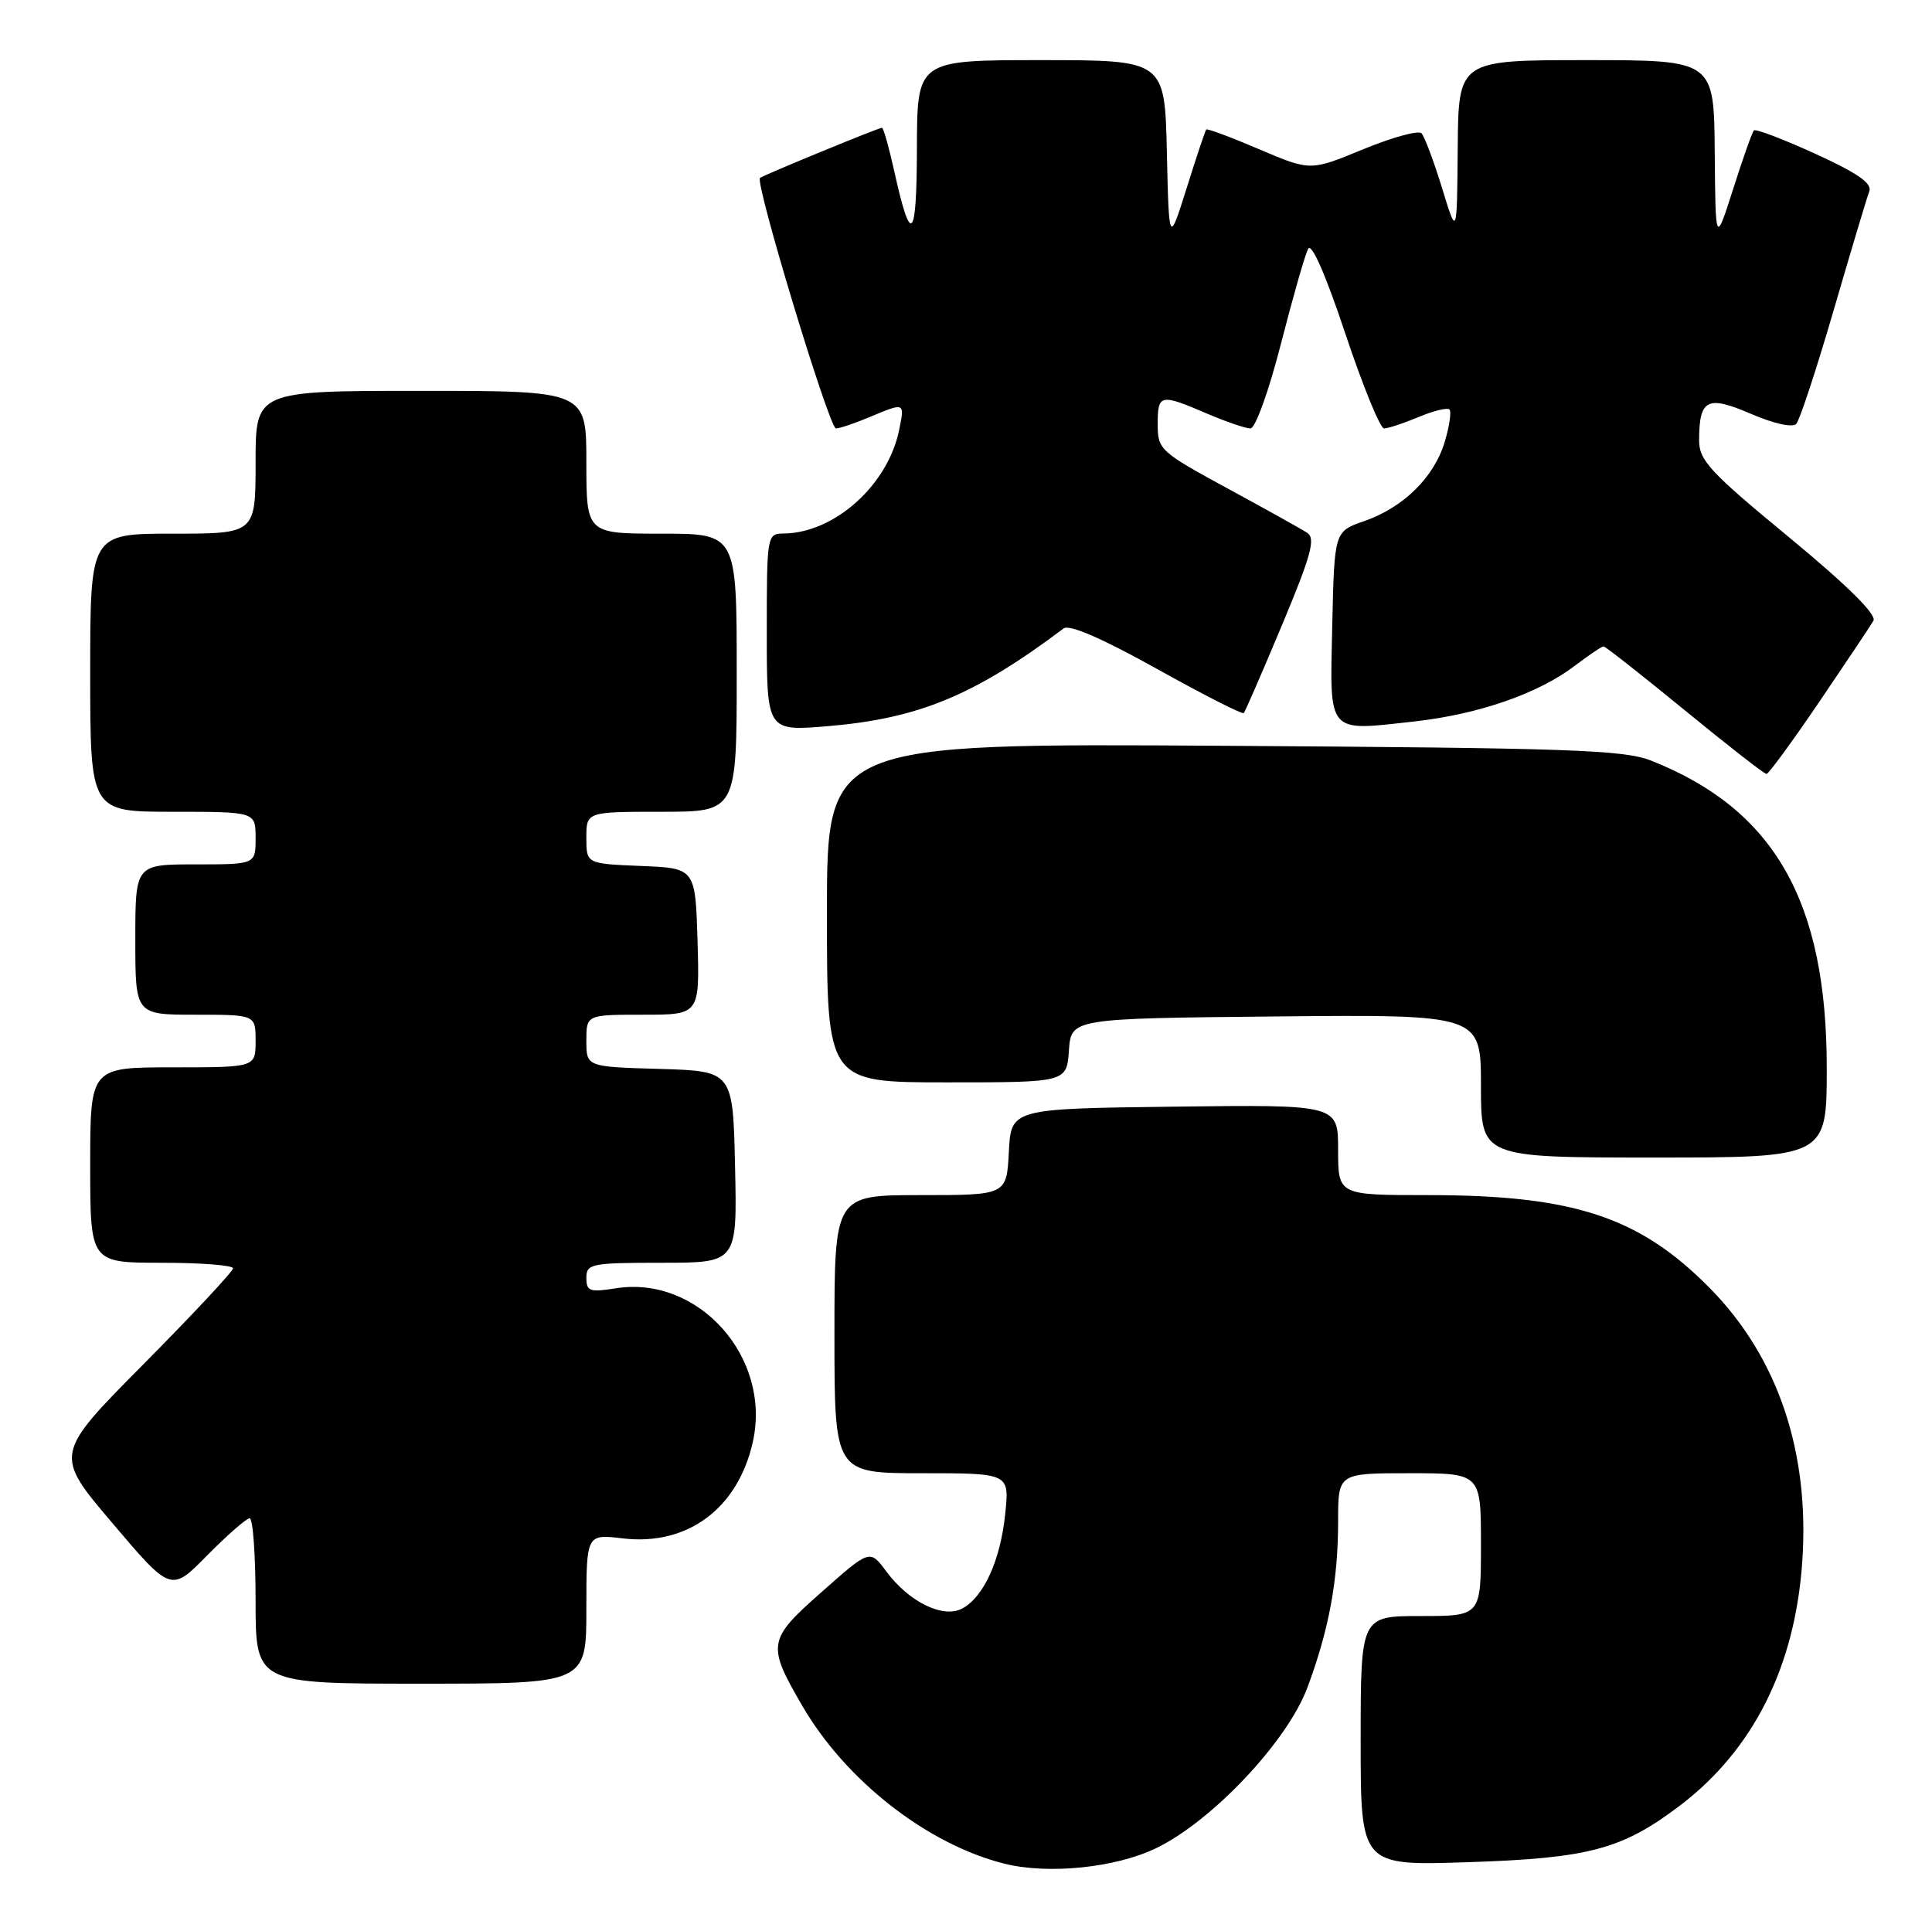 <?xml version="1.0" encoding="UTF-8" standalone="no"?>
<!DOCTYPE svg PUBLIC "-//W3C//DTD SVG 1.1//EN" "http://www.w3.org/Graphics/SVG/1.1/DTD/svg11.dtd" >
<svg xmlns="http://www.w3.org/2000/svg" xmlns:xlink="http://www.w3.org/1999/xlink" version="1.1" viewBox="0 0 257 256">
 <g >
 <path fill="currentColor"
d=" M 153.74 245.91 C 161.20 242.33 171.23 231.70 173.91 224.53 C 176.79 216.80 178.00 210.26 178.00 202.36 C 178.00 196.00 178.00 196.00 187.50 196.00 C 197.00 196.00 197.00 196.00 197.00 205.50 C 197.00 215.00 197.00 215.00 189.00 215.00 C 181.00 215.00 181.00 215.00 181.00 231.61 C 181.00 248.22 181.00 248.22 195.25 247.75 C 211.39 247.22 215.76 246.05 223.44 240.24 C 233.21 232.83 238.77 221.77 239.74 207.80 C 240.76 193.16 236.49 180.53 227.42 171.35 C 218.07 161.88 209.32 159.00 189.95 159.00 C 178.00 159.00 178.00 159.00 178.00 152.98 C 178.00 146.96 178.00 146.96 156.25 147.23 C 134.50 147.50 134.50 147.50 134.20 153.25 C 133.90 159.00 133.90 159.00 122.45 159.00 C 111.00 159.00 111.00 159.00 111.00 177.50 C 111.00 196.00 111.00 196.00 122.64 196.00 C 134.28 196.00 134.28 196.00 133.72 201.39 C 133.09 207.57 130.86 212.47 128.00 214.00 C 125.45 215.36 120.90 213.13 117.88 209.04 C 115.71 206.12 115.71 206.12 109.31 211.79 C 102.09 218.16 101.98 218.80 106.75 226.99 C 112.53 236.92 123.39 245.39 133.62 247.95 C 139.43 249.40 148.34 248.50 153.74 245.91 Z  M 78.00 214.05 C 78.00 204.09 78.00 204.09 82.84 204.67 C 91.44 205.69 98.15 200.71 100.14 191.85 C 102.67 180.59 92.90 169.64 81.90 171.40 C 78.45 171.95 78.00 171.79 78.00 170.01 C 78.00 168.13 78.65 168.00 88.03 168.00 C 98.06 168.00 98.06 168.00 97.78 155.25 C 97.50 142.50 97.50 142.50 87.75 142.21 C 78.00 141.93 78.00 141.93 78.00 138.46 C 78.00 135.00 78.00 135.00 85.54 135.00 C 93.07 135.00 93.07 135.00 92.79 125.25 C 92.50 115.50 92.50 115.50 85.25 115.21 C 78.00 114.91 78.00 114.91 78.00 111.46 C 78.00 108.00 78.00 108.00 88.00 108.00 C 98.00 108.00 98.00 108.00 98.00 89.50 C 98.00 71.00 98.00 71.00 88.00 71.00 C 78.00 71.00 78.00 71.00 78.00 61.50 C 78.00 52.00 78.00 52.00 56.00 52.00 C 34.00 52.00 34.00 52.00 34.00 61.50 C 34.00 71.00 34.00 71.00 23.00 71.00 C 12.00 71.00 12.00 71.00 12.00 89.50 C 12.00 108.00 12.00 108.00 23.00 108.00 C 34.00 108.00 34.00 108.00 34.00 111.50 C 34.00 115.00 34.00 115.00 26.00 115.00 C 18.00 115.00 18.00 115.00 18.00 125.00 C 18.00 135.00 18.00 135.00 26.00 135.00 C 34.00 135.00 34.00 135.00 34.00 138.50 C 34.00 142.00 34.00 142.00 23.00 142.00 C 12.00 142.00 12.00 142.00 12.00 155.00 C 12.00 168.00 12.00 168.00 21.50 168.00 C 26.73 168.00 31.00 168.33 31.00 168.74 C 31.00 169.14 25.64 174.88 19.09 181.49 C 7.19 193.50 7.19 193.50 14.97 202.66 C 22.75 211.83 22.75 211.83 27.58 206.91 C 30.25 204.21 32.78 202.00 33.21 202.00 C 33.65 202.00 34.00 206.95 34.00 213.00 C 34.00 224.00 34.00 224.00 56.00 224.00 C 78.00 224.00 78.00 224.00 78.00 214.05 Z  M 243.00 142.09 C 243.00 119.90 236.02 107.68 219.65 101.20 C 216.03 99.76 208.81 99.51 162.75 99.22 C 110.00 98.89 110.00 98.89 110.00 121.44 C 110.00 144.00 110.00 144.00 125.94 144.00 C 141.89 144.00 141.89 144.00 142.19 139.75 C 142.50 135.50 142.50 135.50 169.75 135.23 C 197.00 134.97 197.00 134.97 197.00 144.48 C 197.00 154.00 197.00 154.00 220.00 154.00 C 243.00 154.00 243.00 154.00 243.00 142.09 Z  M 242.00 93.38 C 245.57 88.12 248.82 83.26 249.21 82.58 C 249.67 81.77 245.73 77.88 237.96 71.46 C 227.43 62.78 226.00 61.23 226.02 58.55 C 226.04 53.09 227.09 52.55 232.92 55.06 C 235.93 56.36 238.46 56.92 238.94 56.40 C 239.40 55.90 241.65 49.07 243.94 41.20 C 246.23 33.34 248.35 26.25 248.66 25.45 C 249.06 24.39 247.07 23.01 241.48 20.46 C 237.22 18.52 233.55 17.12 233.31 17.35 C 233.08 17.58 231.84 21.09 230.55 25.14 C 228.20 32.50 228.20 32.50 228.10 20.25 C 228.00 8.00 228.00 8.00 211.00 8.00 C 194.00 8.00 194.00 8.00 193.91 19.75 C 193.81 31.50 193.81 31.50 191.82 25.00 C 190.72 21.42 189.49 18.15 189.09 17.73 C 188.69 17.31 185.20 18.27 181.33 19.86 C 174.31 22.76 174.31 22.76 167.51 19.86 C 163.77 18.26 160.60 17.08 160.46 17.23 C 160.32 17.38 159.15 20.88 157.86 25.00 C 155.50 32.50 155.50 32.50 155.22 20.25 C 154.94 8.00 154.94 8.00 138.47 8.00 C 122.00 8.00 122.00 8.00 121.97 19.75 C 121.94 32.08 121.18 32.83 118.95 22.75 C 118.25 19.59 117.52 17.00 117.32 17.00 C 116.86 17.00 101.65 23.26 101.10 23.67 C 100.37 24.22 110.31 57.00 111.20 57.00 C 111.67 57.00 113.68 56.33 115.65 55.50 C 120.38 53.52 120.35 53.51 119.62 57.14 C 118.15 64.50 111.03 70.91 104.25 70.98 C 102.03 71.00 102.00 71.19 102.00 84.14 C 102.00 97.29 102.00 97.29 110.12 96.61 C 122.19 95.60 129.65 92.51 141.48 83.61 C 142.25 83.04 146.58 84.91 153.88 88.98 C 160.05 92.42 165.26 95.07 165.45 94.87 C 165.64 94.66 167.93 89.39 170.54 83.15 C 174.42 73.88 175.03 71.63 173.89 70.89 C 173.13 70.39 168.34 67.72 163.25 64.96 C 154.33 60.11 154.00 59.81 154.00 56.46 C 154.00 52.42 154.32 52.35 160.50 55.00 C 163.07 56.10 165.69 57.00 166.34 57.00 C 166.99 57.00 168.78 52.04 170.39 45.75 C 171.98 39.56 173.60 33.87 174.01 33.11 C 174.46 32.24 176.34 36.52 178.95 44.36 C 181.27 51.31 183.59 57.00 184.11 57.00 C 184.64 57.00 186.69 56.32 188.69 55.49 C 190.68 54.65 192.54 54.20 192.81 54.48 C 193.09 54.76 192.81 56.70 192.18 58.79 C 190.77 63.50 186.68 67.52 181.47 69.33 C 177.50 70.70 177.50 70.70 177.22 83.22 C 176.90 97.86 176.40 97.29 188.26 95.97 C 196.74 95.01 204.66 92.26 209.49 88.57 C 211.35 87.16 213.07 86.00 213.31 86.00 C 213.55 86.00 218.42 89.83 224.12 94.50 C 229.82 99.17 234.71 102.99 234.99 102.97 C 235.27 102.95 238.43 98.64 242.00 93.38 Z "/>
</g>
</svg>